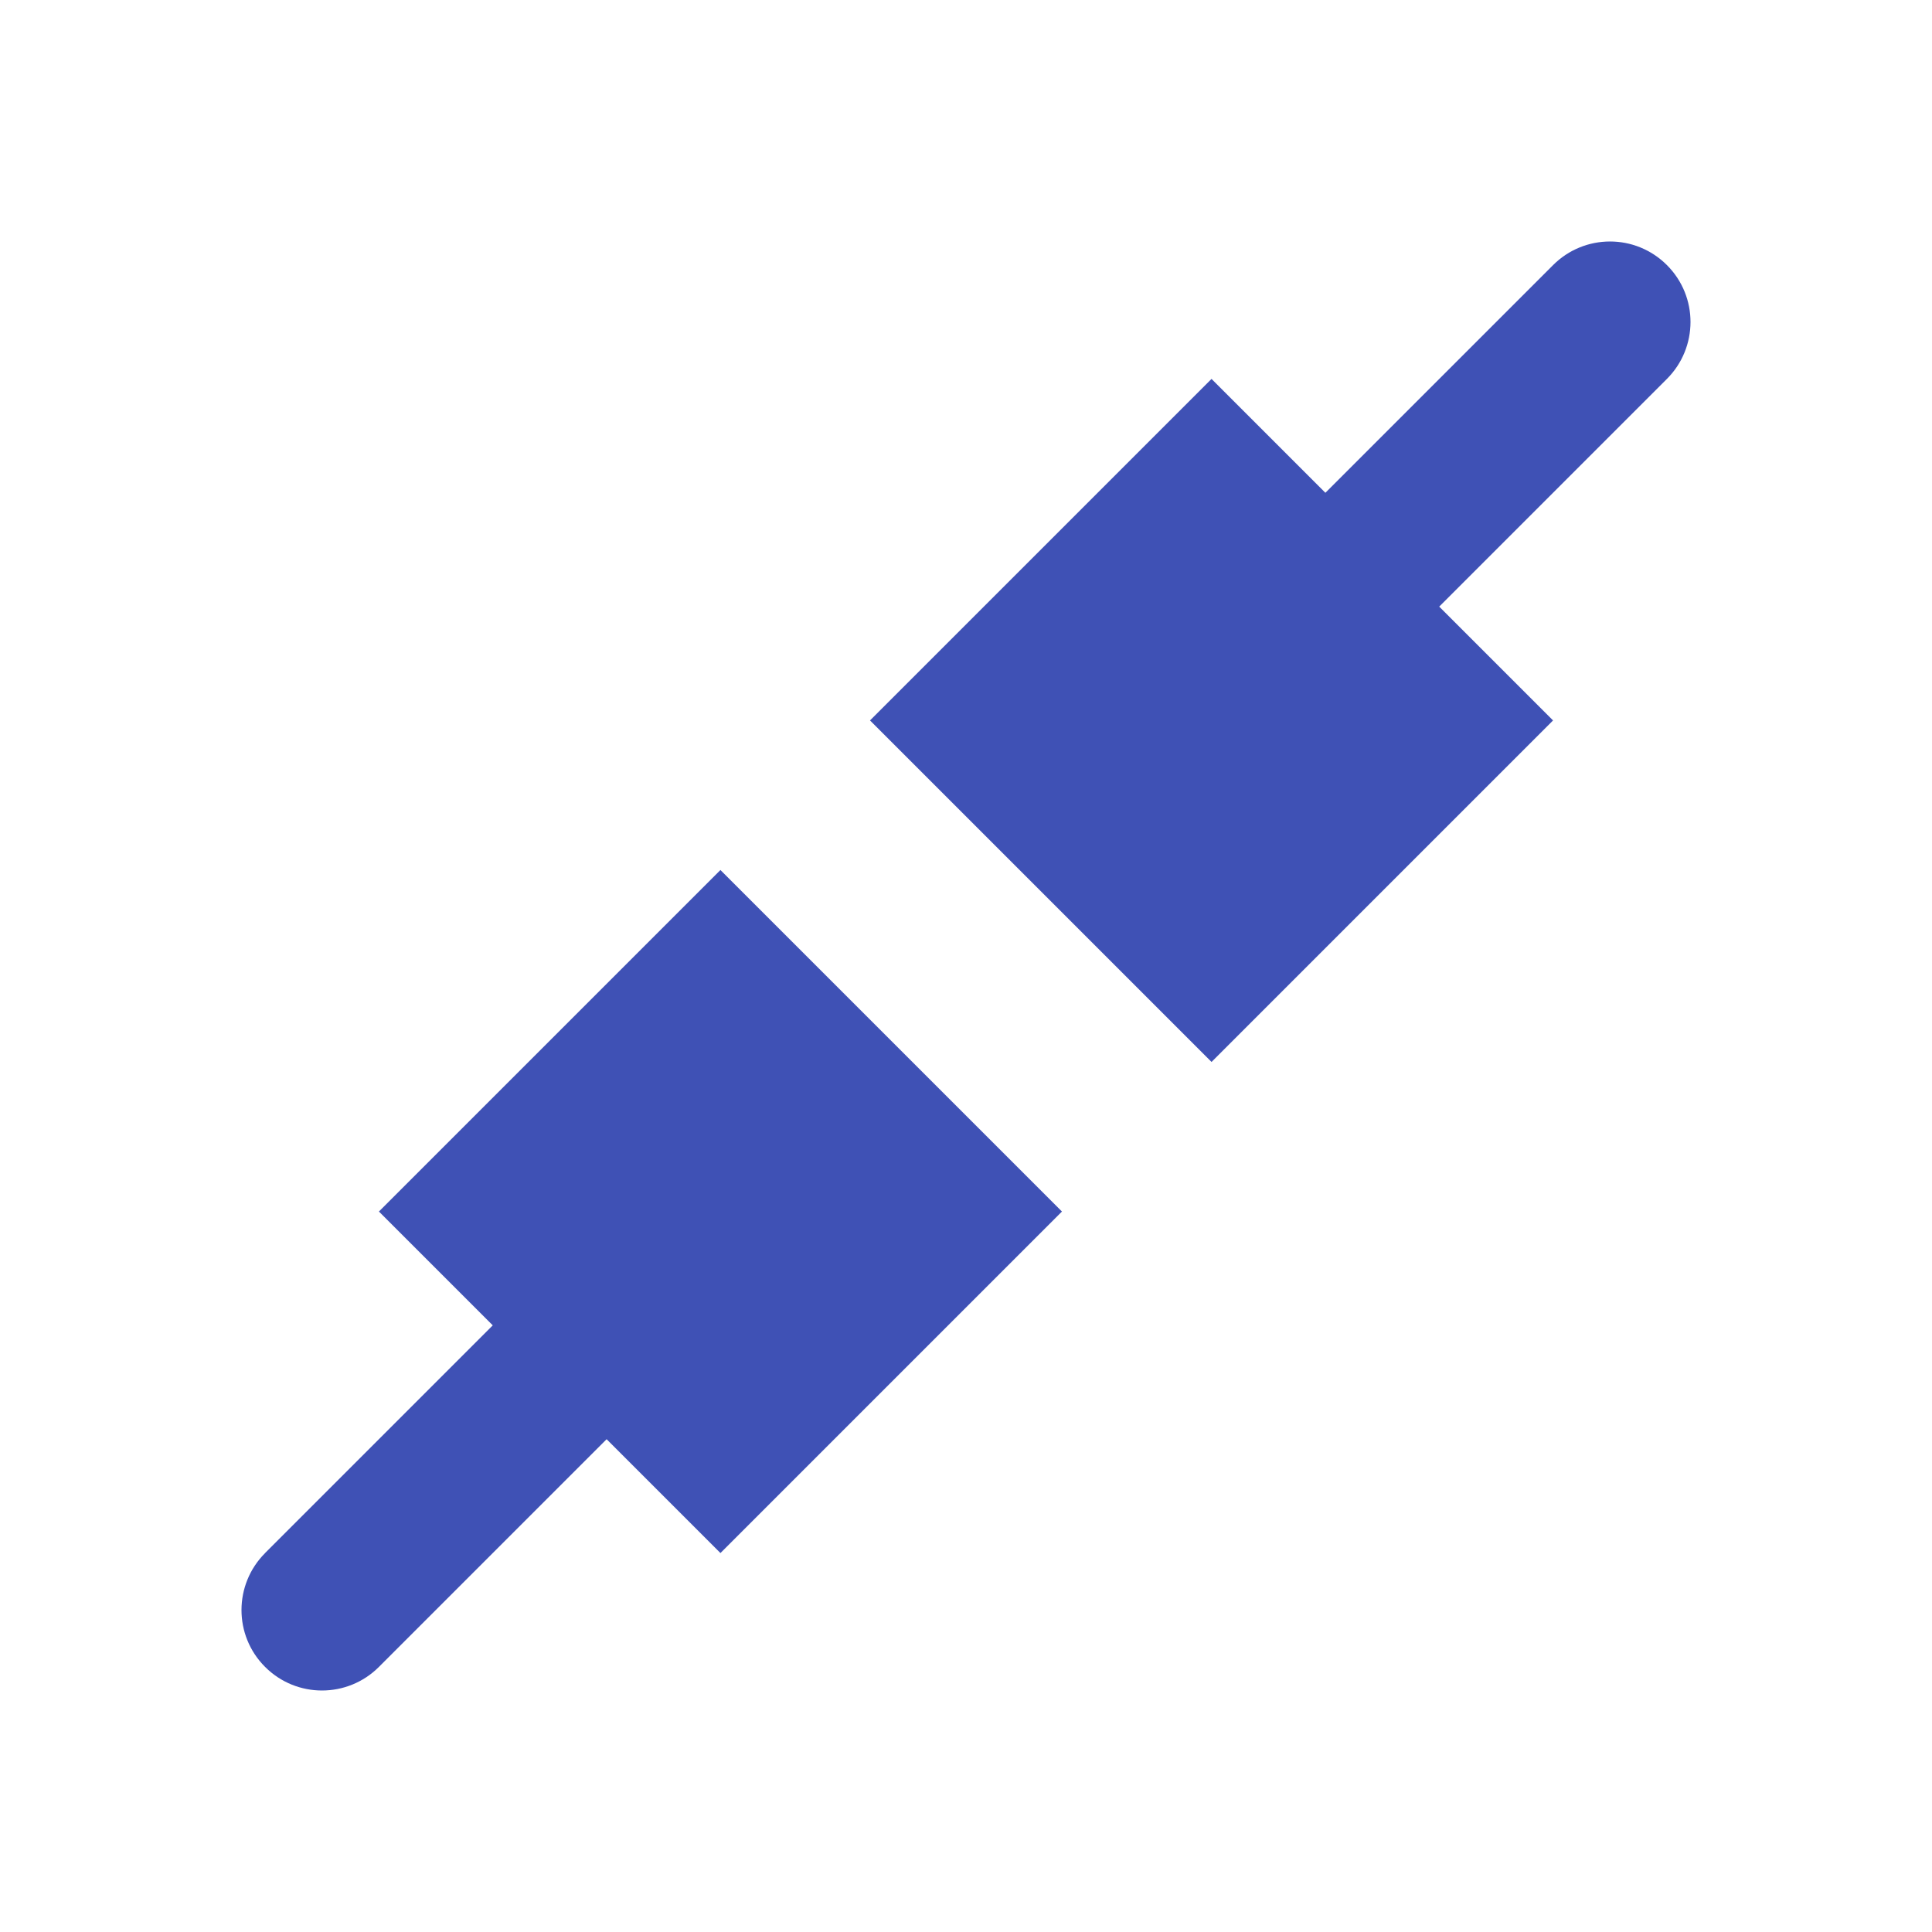 <?xml version="1.0" encoding="UTF-8" standalone="no"?>
<svg
   xmlns:dc="http://purl.org/dc/elements/1.1/"
   xmlns:cc="http://creativecommons.org/ns#"
   xmlns:rdf="http://www.w3.org/1999/02/22-rdf-syntax-ns#"
   xmlns:svg="http://www.w3.org/2000/svg"
   xmlns="http://www.w3.org/2000/svg"
   xmlns:sodipodi="http://sodipodi.sourceforge.net/DTD/sodipodi-0.dtd"
   xmlns:inkscape="http://www.inkscape.org/namespaces/inkscape"
   fill="#3F51B5"
   width="48"
   height="48"
   viewBox="0 0 48 48"
   id="svg2"
   version="1.1"
   inkscape:version="0.91 r13725"
   sodipodi:docname="network-wired.svg">
  <defs
     id="defs8" />
  <sodipodi:namedview
     pagecolor="#ffffff"
     bordercolor="#666666"
     borderopacity="1"
     objecttolerance="10"
     gridtolerance="10"
     guidetolerance="10"
     inkscape:pageopacity="0"
     inkscape:pageshadow="2"
     inkscape:window-width="1366"
     inkscape:window-height="713"
     id="namedview6"
     showgrid="false"
     inkscape:zoom="5.368001304915684"
     inkscape:cx="-15.51110725429027"
     inkscape:cy="27.21157054663634"
     inkscape:window-x="0"
     inkscape:window-y="30"
     inkscape:window-maximized="1"
     inkscape:current-layer="svg2"
     inkscape:snap-bbox="true"
     inkscape:bbox-nodes="true"
     inkscape:snap-page="true" />
  <path
     d="m 6.586,38.586 c -0.778,0.778 -0.785,2.044 0,2.828 0.785,0.785 2.051,0.778 2.828,0 l 5.657,-5.657 2.828,2.828 8.485,-8.485 -8.485,-8.485 -8.485,8.485 2.828,2.828 -5.657,5.657 z"
     id="path4148"
     inkscape:connector-curvature="0" />
  <path
     d="M 35.757,15.071 41.414,9.414 c 0.778,-0.778 0.785,-2.044 0,-2.828 -0.785,-0.785 -2.051,-0.778 -2.828,0 L 32.929,12.243 30.1,9.414 l -8.485,8.485 8.485,8.485 8.485,-8.485 -2.828,-2.828 z"
     id="path4142"
     inkscape:connector-curvature="0" />
</svg>
